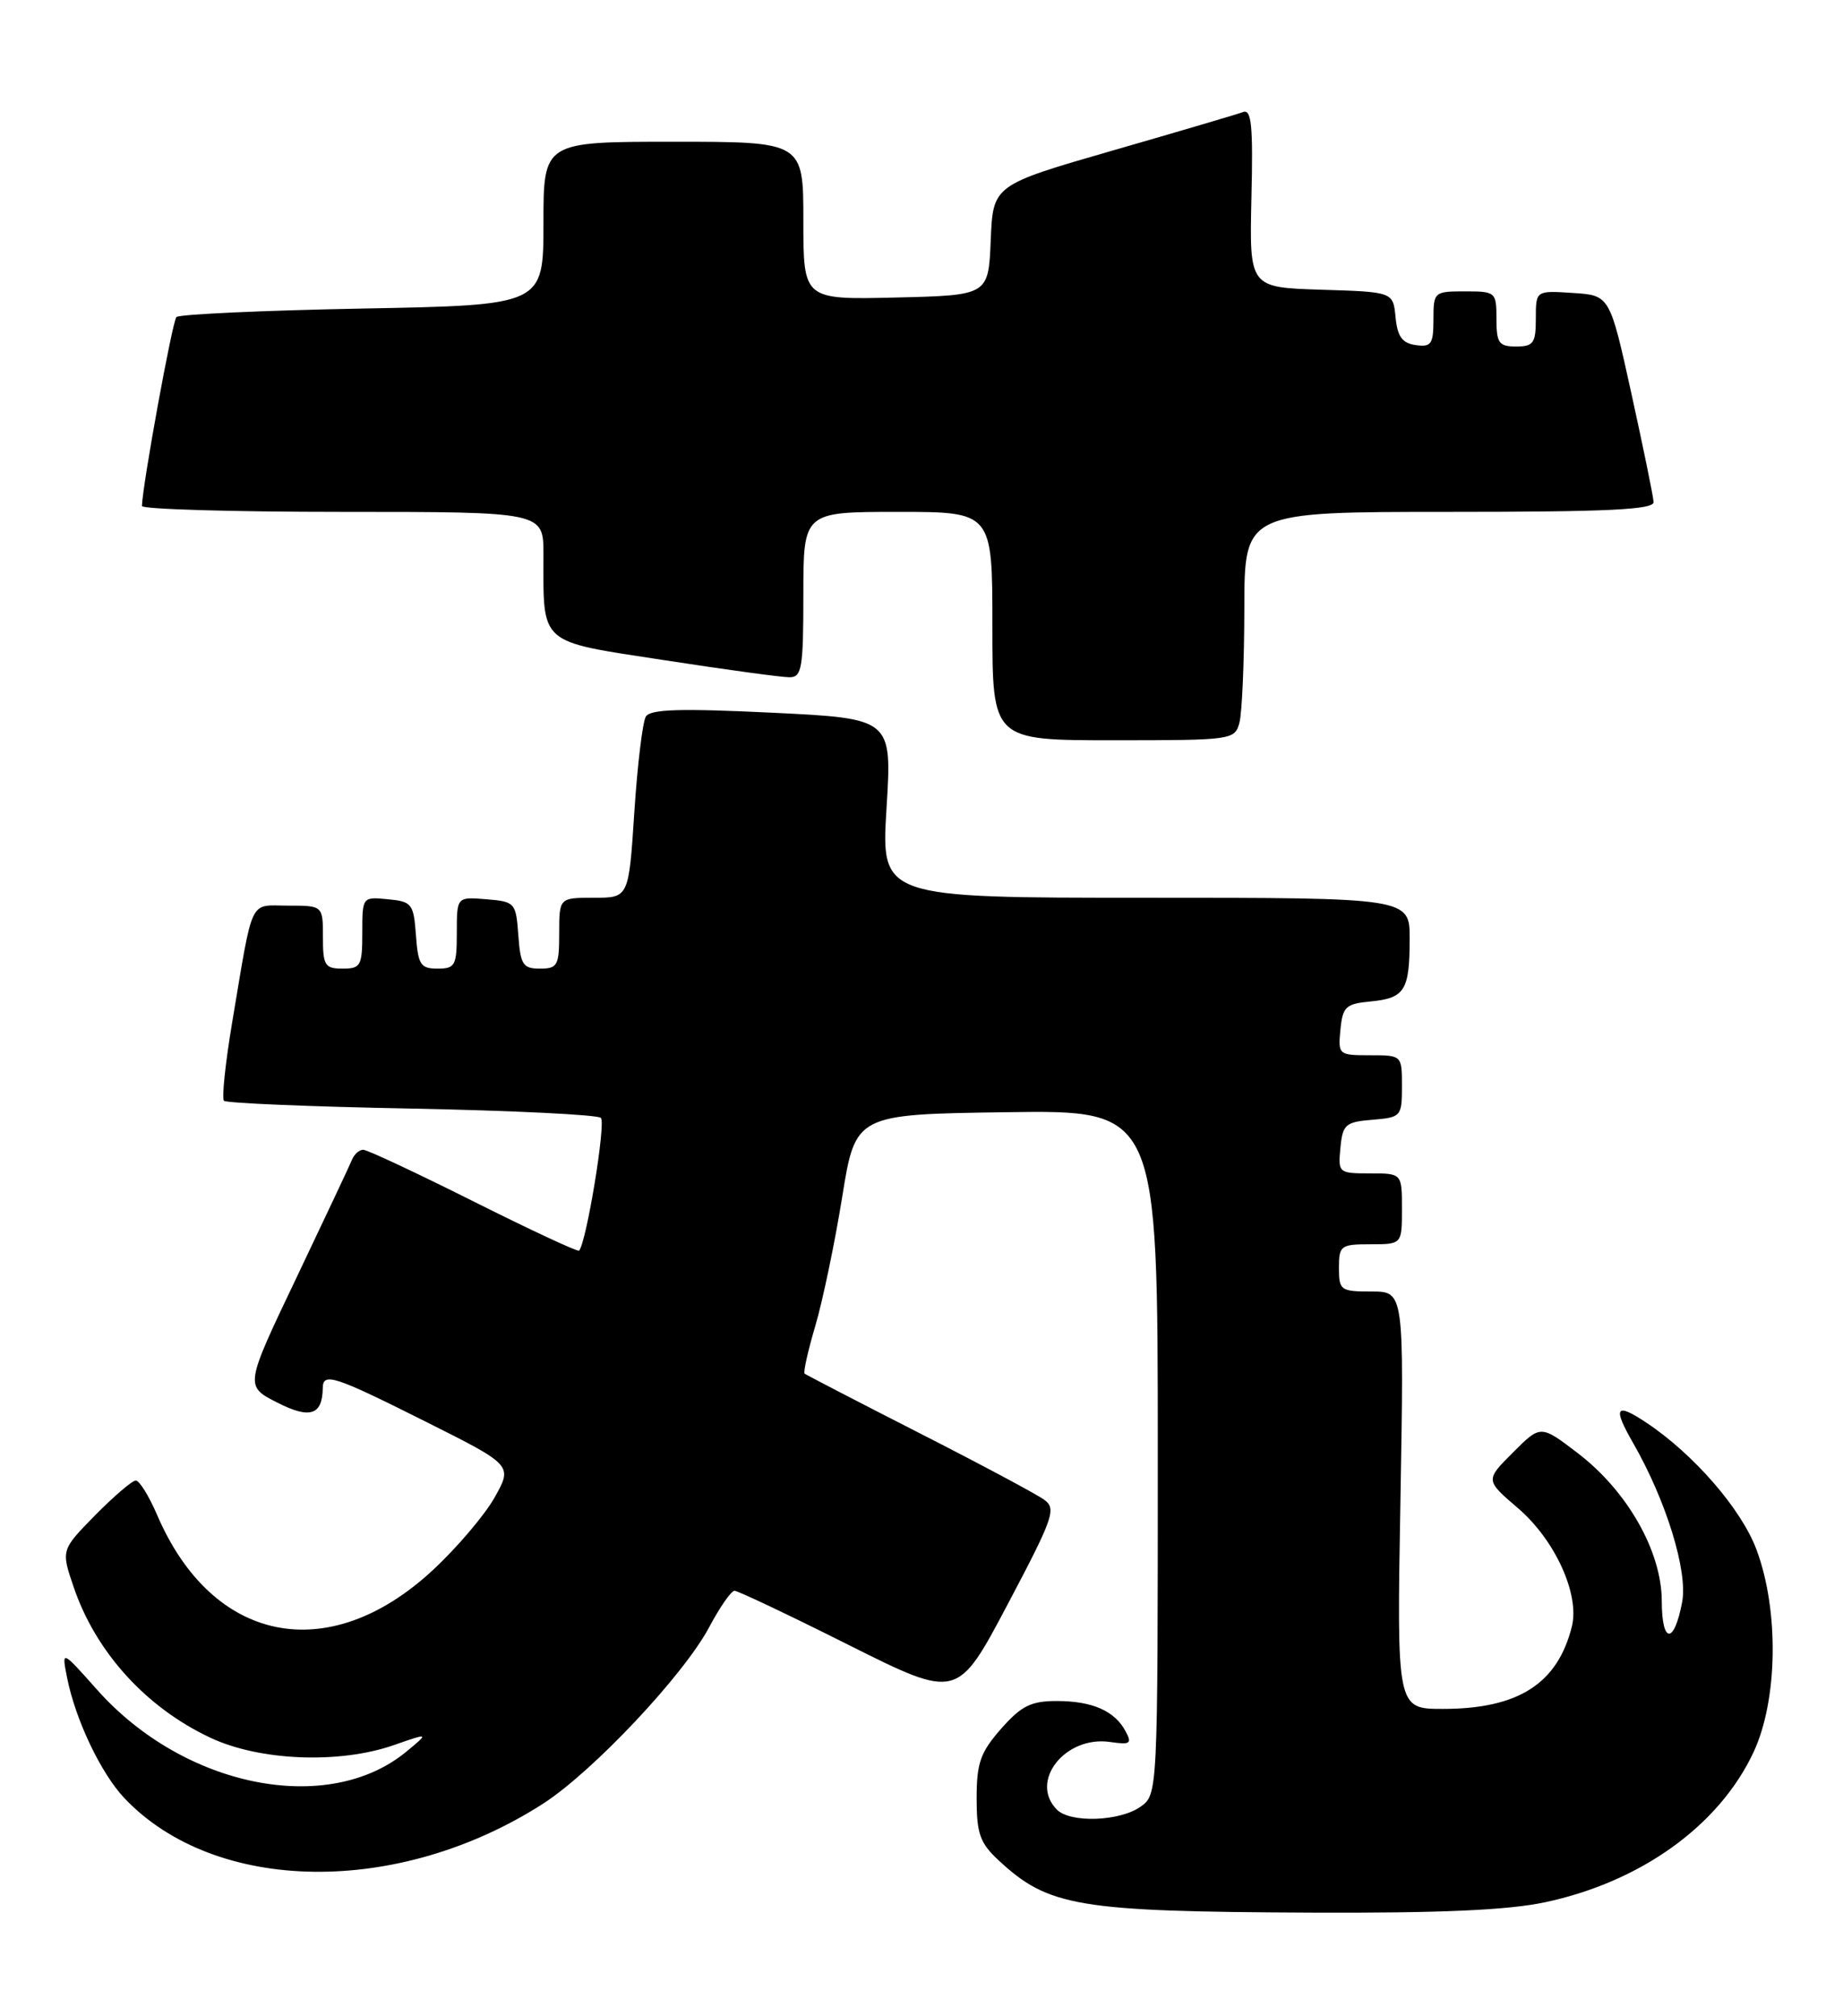 <?xml version="1.0" encoding="UTF-8" standalone="no"?>
<!DOCTYPE svg PUBLIC "-//W3C//DTD SVG 1.1//EN" "http://www.w3.org/Graphics/SVG/1.1/DTD/svg11.dtd" >
<svg xmlns="http://www.w3.org/2000/svg" xmlns:xlink="http://www.w3.org/1999/xlink" version="1.1" viewBox="0 0 234 256">
 <g >
 <path fill="currentColor"
d=" M 196.14 241.56 C 208.34 238.97 218.28 231.82 222.64 222.50 C 225.73 215.89 225.90 204.48 223.01 196.76 C 221.09 191.62 215.04 184.65 209.03 180.65 C 205.13 178.05 204.73 178.68 207.36 183.25 C 211.55 190.55 214.31 199.52 213.58 203.42 C 212.56 208.84 211.00 208.77 210.99 203.31 C 210.98 197.00 206.62 189.33 200.32 184.52 C 195.61 180.92 195.61 180.92 192.10 184.44 C 188.58 187.95 188.58 187.95 192.71 191.49 C 197.44 195.53 200.60 202.48 199.57 206.56 C 197.75 213.81 192.76 217.00 183.20 217.00 C 177.34 217.00 177.34 217.00 177.81 190.50 C 178.27 164.00 178.27 164.00 174.13 164.00 C 170.21 164.00 170.00 163.85 170.00 161.00 C 170.00 158.17 170.22 158.00 174.00 158.00 C 178.00 158.00 178.00 158.00 178.00 153.50 C 178.00 149.00 178.00 149.00 173.94 149.00 C 169.95 149.00 169.88 148.93 170.19 145.75 C 170.47 142.78 170.83 142.47 174.25 142.19 C 177.90 141.89 178.00 141.77 178.00 137.94 C 178.00 134.00 178.00 134.00 173.94 134.00 C 169.95 134.00 169.88 133.93 170.19 130.75 C 170.47 127.84 170.87 127.47 173.99 127.17 C 178.36 126.75 178.97 125.79 178.98 119.25 C 179.00 114.00 179.00 114.00 145.43 114.00 C 111.86 114.00 111.86 114.00 112.56 102.62 C 113.26 91.24 113.26 91.24 98.01 90.50 C 86.36 89.94 82.59 90.05 82.00 90.99 C 81.59 91.67 80.93 97.12 80.54 103.11 C 79.83 114.00 79.83 114.00 75.42 114.00 C 71.00 114.00 71.00 114.00 71.00 118.50 C 71.00 122.61 70.79 123.00 68.56 123.00 C 66.40 123.00 66.08 122.51 65.81 118.75 C 65.51 114.62 65.39 114.49 61.75 114.19 C 58.00 113.88 58.00 113.88 58.00 118.44 C 58.00 122.61 57.79 123.00 55.56 123.00 C 53.40 123.00 53.08 122.51 52.81 118.75 C 52.52 114.76 52.30 114.48 49.25 114.19 C 46.01 113.87 46.00 113.89 46.00 118.44 C 46.00 122.64 45.80 123.00 43.50 123.00 C 41.25 123.00 41.00 122.60 41.00 119.00 C 41.00 115.00 41.00 115.00 36.58 115.00 C 31.56 115.00 32.20 113.65 29.47 129.87 C 28.61 135.02 28.14 139.48 28.44 139.78 C 28.74 140.08 39.45 140.53 52.25 140.77 C 65.04 141.02 75.86 141.55 76.29 141.95 C 76.96 142.57 74.44 157.87 73.52 158.81 C 73.35 158.98 67.32 156.17 60.12 152.56 C 52.92 148.95 46.62 146.00 46.12 146.00 C 45.62 146.00 44.98 146.56 44.70 147.25 C 44.42 147.94 41.24 154.69 37.64 162.25 C 31.08 176.00 31.08 176.00 35.18 178.09 C 39.34 180.22 40.94 179.71 40.98 176.25 C 41.01 174.23 42.44 174.70 54.06 180.53 C 65.09 186.06 65.09 186.06 62.80 190.15 C 61.53 192.40 57.99 196.57 54.92 199.41 C 41.68 211.67 26.94 208.69 19.94 192.35 C 18.91 189.96 17.70 188.00 17.24 188.00 C 16.79 188.00 14.47 189.99 12.08 192.41 C 7.75 196.83 7.75 196.83 9.36 201.55 C 12.17 209.80 18.55 216.83 26.71 220.66 C 32.98 223.61 43.08 224.01 50.00 221.60 C 54.50 220.03 54.50 220.03 51.59 222.43 C 41.64 230.64 23.37 226.98 12.33 214.57 C 7.82 209.50 7.82 209.50 8.51 213.00 C 9.57 218.37 12.82 225.19 15.80 228.34 C 27.37 240.52 50.56 240.83 68.93 229.05 C 75.26 224.98 86.81 212.71 90.05 206.61 C 91.40 204.07 92.84 202.00 93.26 202.00 C 93.68 202.00 100.22 205.10 107.79 208.90 C 121.56 215.79 121.56 215.79 127.93 203.74 C 133.76 192.71 134.15 191.58 132.58 190.44 C 131.64 189.75 124.49 185.93 116.68 181.95 C 108.88 177.97 102.35 174.58 102.16 174.43 C 101.97 174.27 102.58 171.53 103.53 168.32 C 104.47 165.12 106.00 157.78 106.93 152.00 C 108.62 141.50 108.62 141.50 127.81 141.23 C 147.00 140.96 147.00 140.96 147.00 184.42 C 147.00 227.89 147.00 227.89 144.78 229.44 C 142.14 231.29 135.90 231.50 134.20 229.80 C 130.63 226.23 135.22 220.37 140.94 221.20 C 143.51 221.58 143.76 221.41 142.91 219.84 C 141.53 217.25 138.69 216.00 134.17 216.00 C 130.89 216.00 129.68 216.61 127.10 219.53 C 124.47 222.53 124.00 223.87 124.00 228.35 C 124.00 232.82 124.42 234.02 126.75 236.19 C 133.11 242.12 136.78 242.74 166.50 242.87 C 182.81 242.94 191.43 242.56 196.14 241.56 Z  M 157.37 91.75 C 157.70 90.51 157.98 83.99 157.99 77.25 C 158.00 65.00 158.00 65.00 184.00 65.00 C 204.16 65.00 209.99 64.72 209.95 63.75 C 209.92 63.06 208.65 56.88 207.14 50.00 C 204.39 37.50 204.39 37.50 199.69 37.20 C 195.00 36.89 195.00 36.89 195.00 40.45 C 195.00 43.57 194.70 44.00 192.50 44.00 C 190.31 44.00 190.00 43.57 190.00 40.50 C 190.00 37.08 189.90 37.00 186.00 37.00 C 182.08 37.00 182.00 37.07 182.00 40.57 C 182.00 43.70 181.72 44.10 179.75 43.82 C 178.03 43.58 177.43 42.74 177.19 40.29 C 176.88 37.07 176.88 37.07 167.75 36.79 C 158.63 36.50 158.63 36.50 158.89 25.11 C 159.11 15.98 158.90 13.82 157.83 14.23 C 157.10 14.50 149.66 16.70 141.29 19.11 C 126.08 23.50 126.08 23.50 125.79 30.50 C 125.50 37.50 125.50 37.50 113.75 37.78 C 102.00 38.06 102.00 38.06 102.00 28.03 C 102.00 18.00 102.00 18.00 85.50 18.00 C 69.00 18.00 69.00 18.00 69.00 28.37 C 69.00 38.75 69.00 38.75 46.02 39.18 C 33.39 39.42 22.76 39.91 22.40 40.26 C 21.88 40.78 18.11 61.47 18.02 64.25 C 18.01 64.66 29.48 65.00 43.50 65.00 C 69.00 65.00 69.00 65.00 69.00 70.38 C 69.00 82.02 68.26 81.36 84.34 83.83 C 92.13 85.03 99.29 86.01 100.25 86.00 C 101.81 86.00 102.00 84.83 102.00 75.50 C 102.00 65.00 102.00 65.00 114.00 65.00 C 126.00 65.00 126.00 65.00 126.00 79.50 C 126.00 94.00 126.00 94.00 141.38 94.00 C 156.49 94.00 156.78 93.96 157.37 91.75 Z "/>
</g>
</svg>
